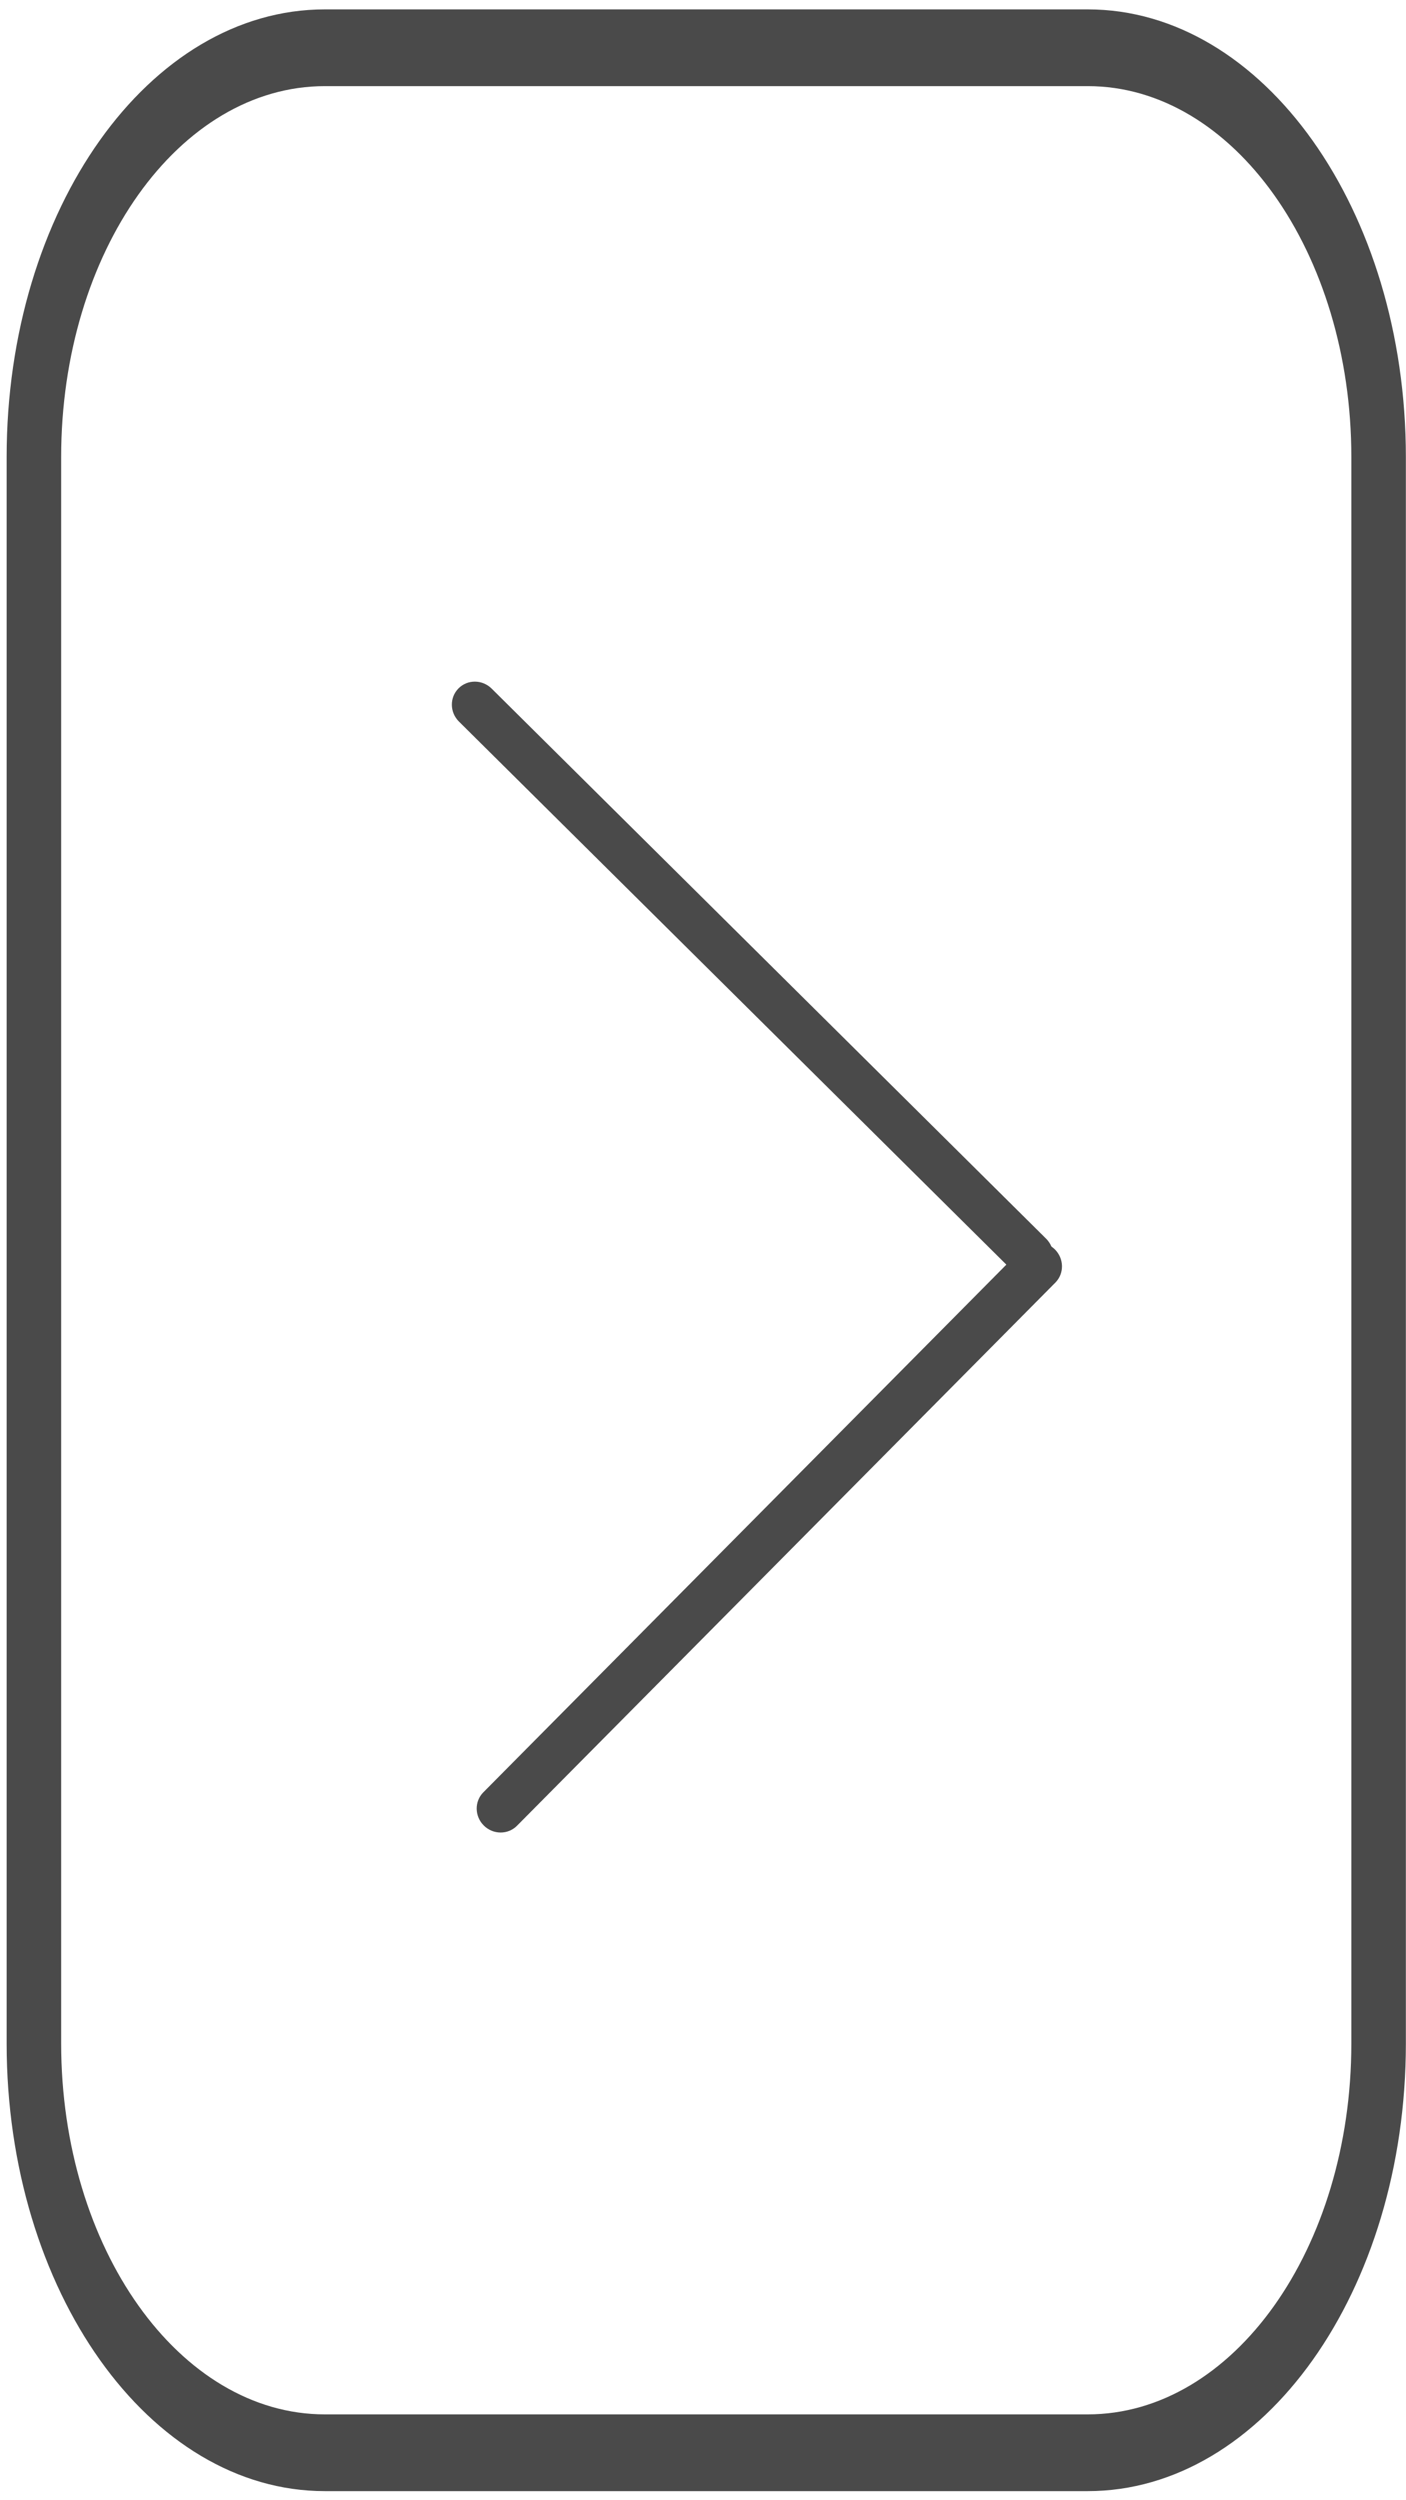 <?xml version="1.0" encoding="UTF-8" standalone="no"?>
<svg width="54px" height="96px" viewBox="0 0 54 96" version="1.1" xmlns="http://www.w3.org/2000/svg" xmlns:xlink="http://www.w3.org/1999/xlink" xmlns:sketch="http://www.bohemiancoding.com/sketch/ns">
    <!-- Generator: Sketch 3.4.2 (15857) - http://www.bohemiancoding.com/sketch -->
    <title>forward-btn</title>
    <desc>Created with Sketch.</desc>
    <defs></defs>
    <g id="Project-Plantzr-Mobile" stroke="none" stroke-width="1" fill="none" fill-rule="evenodd" sketch:type="MSPage">
        <g id="Desktop-HD" sketch:type="MSArtboardGroup" transform="translate(-1355, -1269)" fill="#4A4A4A">
            <g id="forward-btn" sketch:type="MSLayerGroup" transform="translate(1350.021, 1269)">
                <path d="M7.328,17.551 C7.328,9.676 11.853,3.307 17.46,3.307 L28.381,3.307 L32.205,3.307 L32.394,3.307 C36.174,3.307 36.174,3.307 42.573,3.307 C45.997,3.307 45.997,3.307 47.206,3.307 L47.487,3.307 L47.54,3.307 L47.548,3.307 L47.548,3.307 L47.548,3.307 C47.548,0.36 47.548,0.36 47.548,0.36 L47.545,0.36 L47.252,0.36 C47.202,0.36 47.202,0.36 47.151,0.36 L46.754,0.36 L46.754,3.307 C52.342,3.307 56.88,9.696 56.88,17.551 L56.88,78.459 C56.88,86.328 52.349,92.703 46.753,92.703 L17.456,92.703 C11.867,92.703 7.328,86.314 7.328,78.459 L7.328,17.551 L7.328,17.551 Z M5.234,17.551 L5.234,78.459 C5.234,87.942 10.71,95.65 17.456,95.65 L46.753,95.65 C53.505,95.65 58.974,87.956 58.974,78.459 L58.974,17.551 C58.974,8.068 53.498,0.36 46.754,0.36 L46.754,3.307 L47.151,3.307 L47.252,3.307 L47.545,3.307 L47.548,3.307 L47.548,3.307 L47.548,0.36 L47.548,0.36 L47.54,0.36 L47.487,0.36 L47.206,0.36 L42.573,0.36 L32.394,0.36 L32.205,0.36 C30.426,0.36 30.426,0.36 28.381,0.36 L17.46,0.36 C10.697,0.36 5.234,8.048 5.234,17.551 L5.234,17.551 Z" id="Shape" sketch:type="MSShapeGroup"></path>
                <g id="Line-+-Line" transform="translate(23.372, 48.143) rotate(-225) translate(-23.372, -48.143) translate(7.32, 31.142)" sketch:type="MSShapeGroup">
                    <path d="M1.185,2.387 L30.552,2.261 C31.044,2.259 31.442,1.849 31.44,1.346 C31.438,0.843 31.037,0.437 30.544,0.439 L1.177,0.565 C0.685,0.567 0.287,0.977 0.289,1.48 C0.291,1.983 0.692,2.389 1.185,2.387 L1.185,2.387 Z" id="Shape"></path>
                    <path d="M2.142,31.993 L2.019,2.001 C2.017,1.498 1.616,1.092 1.124,1.094 C0.631,1.096 0.234,1.506 0.236,2.009 L0.359,32 C0.361,32.503 0.762,32.91 1.254,32.907 C1.747,32.905 2.145,32.496 2.142,31.993 L2.142,31.993 Z" id="Shape"></path>
                </g>
            </g>
        </g>
    </g>
</svg>